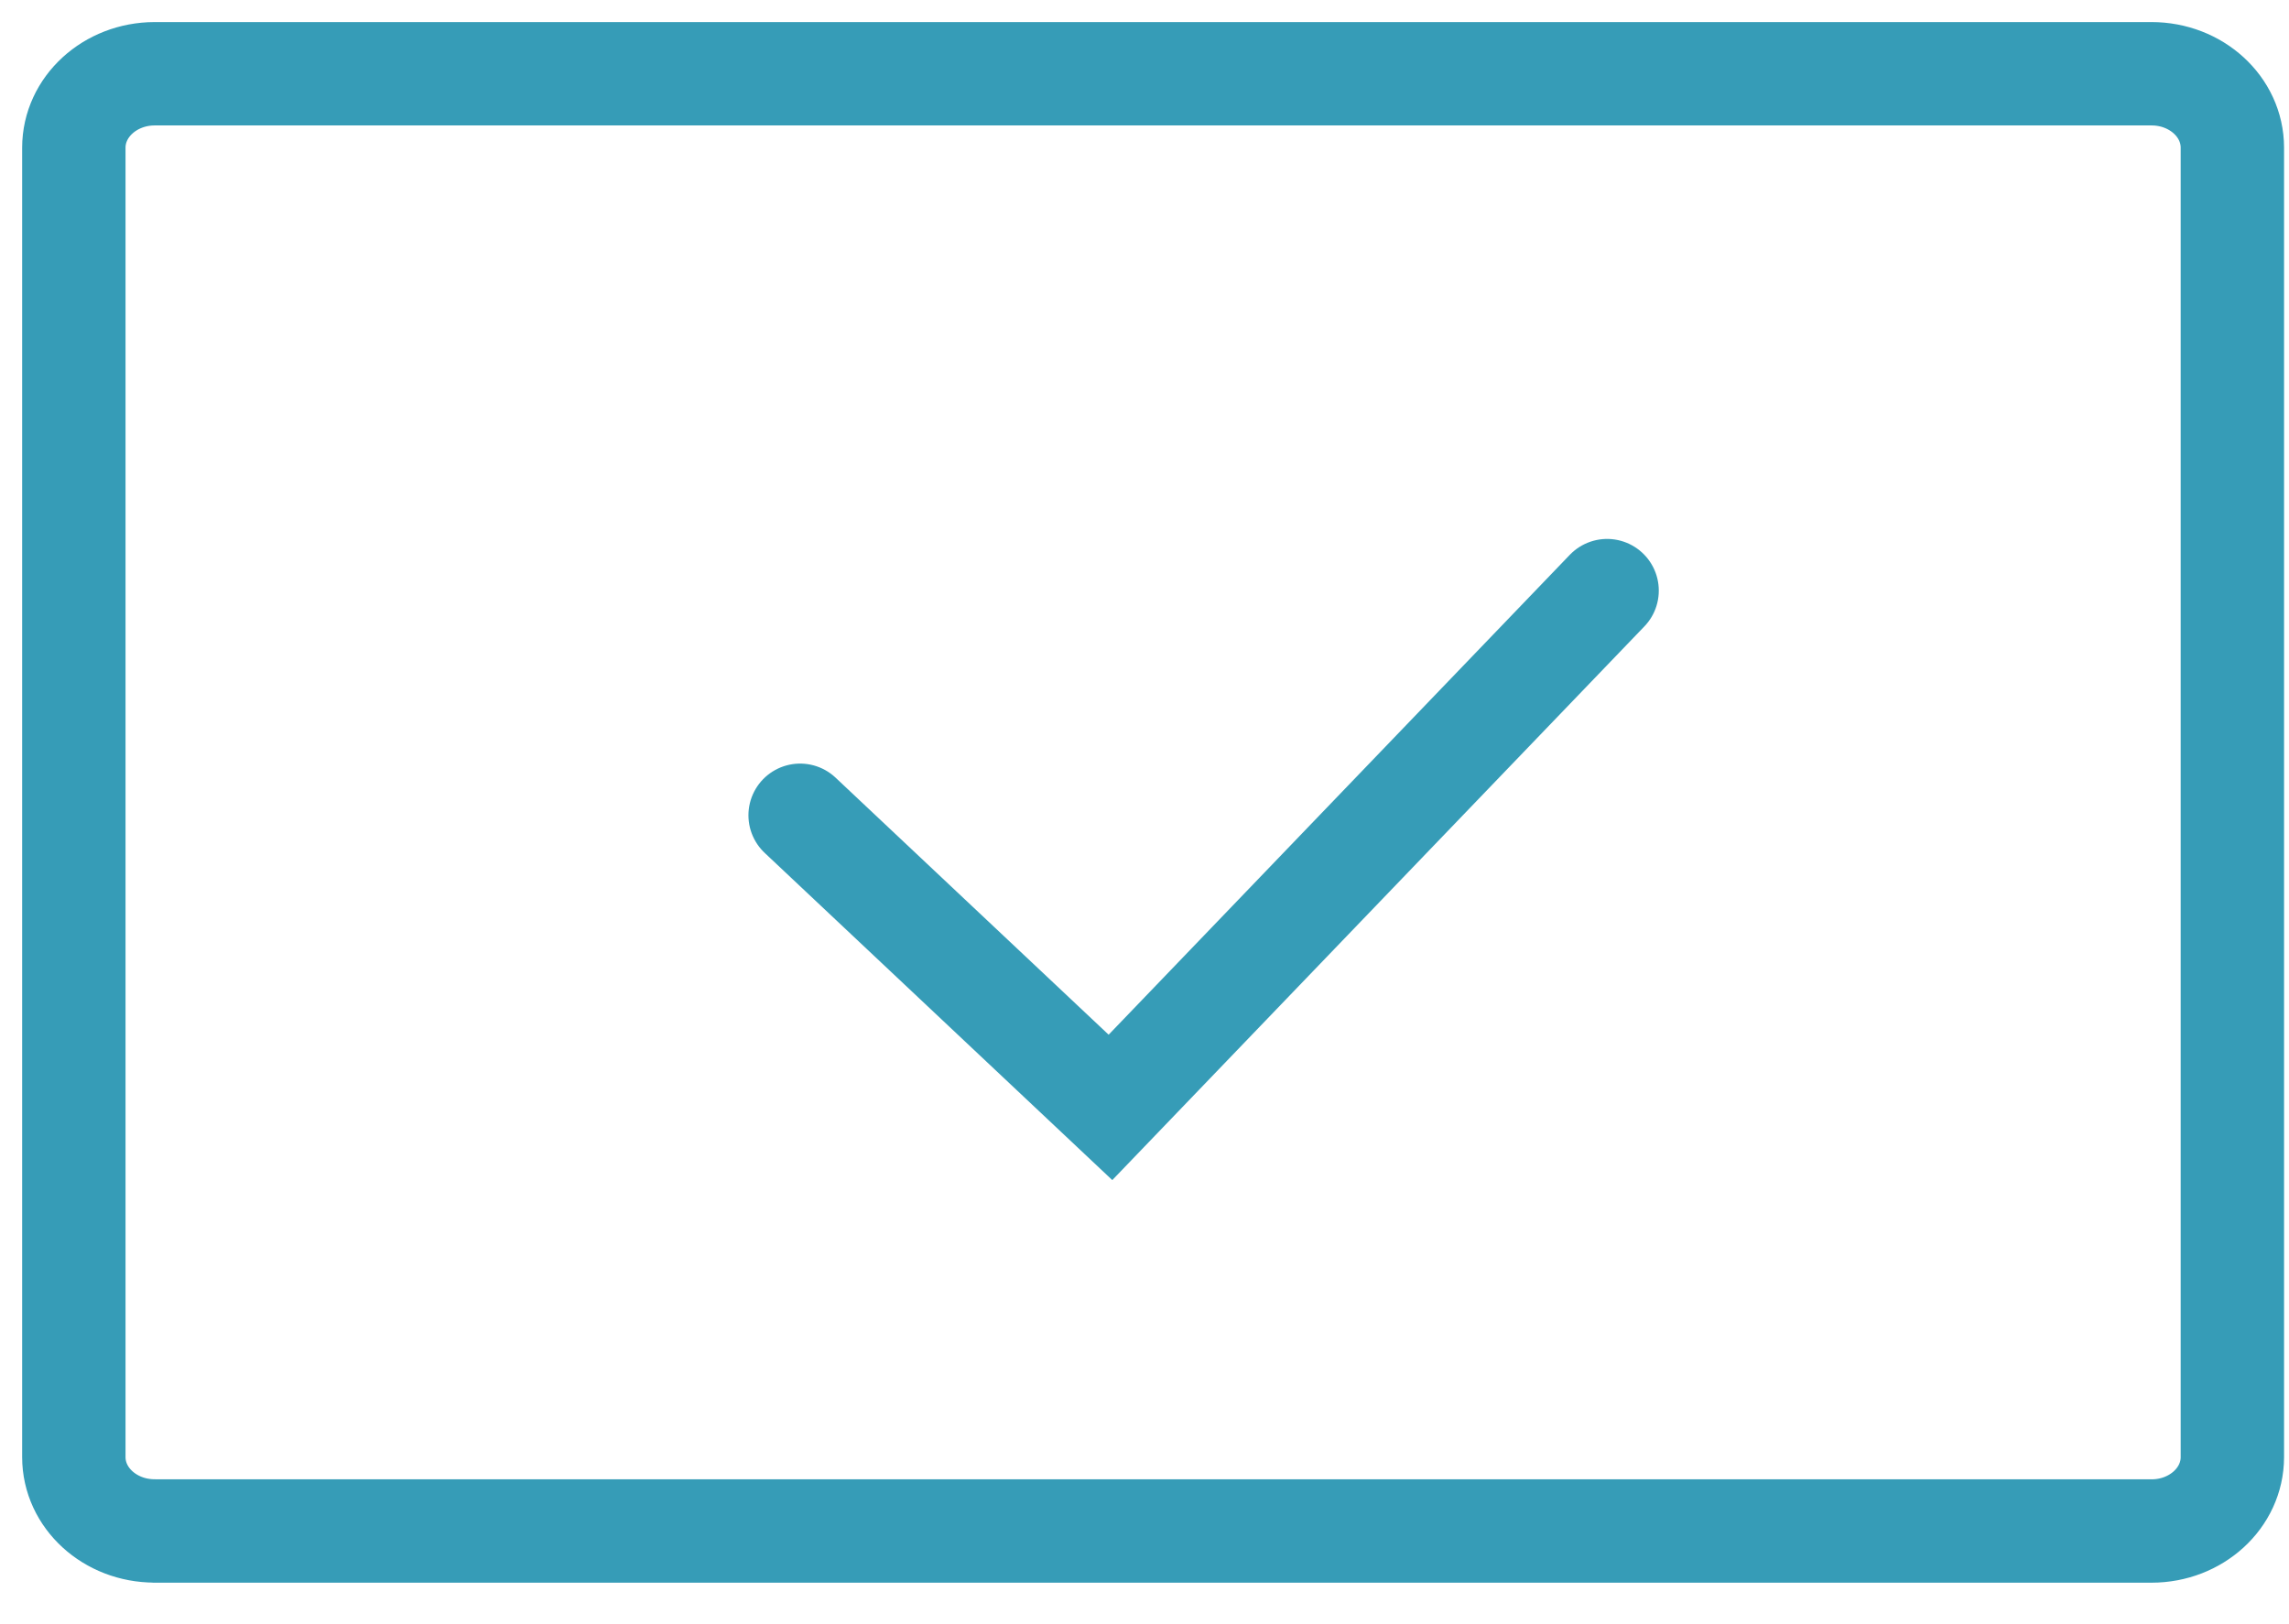 <svg width="31" height="22" viewBox="0 0 31 22" fill="none" xmlns="http://www.w3.org/2000/svg"><path d="M2.094 20.738h27.044c.605 0 1.095-.448 1.095-1.001V2c0-.553-.49-1.001-1.095-1.001H2.094C1.49 1 1 1.448 1 2.001v17.736c0 .553.49 1 1.094 1z" stroke="#369CB7" stroke-width="1.4" stroke-miterlimit="10" stroke-linecap="round" stroke-linejoin="round"/><path d="M10.836 11.043L15.039 15l6.726-7" stroke="#369CB7" stroke-width="1.4" stroke-miterlimit="10" stroke-linecap="round"/></svg>